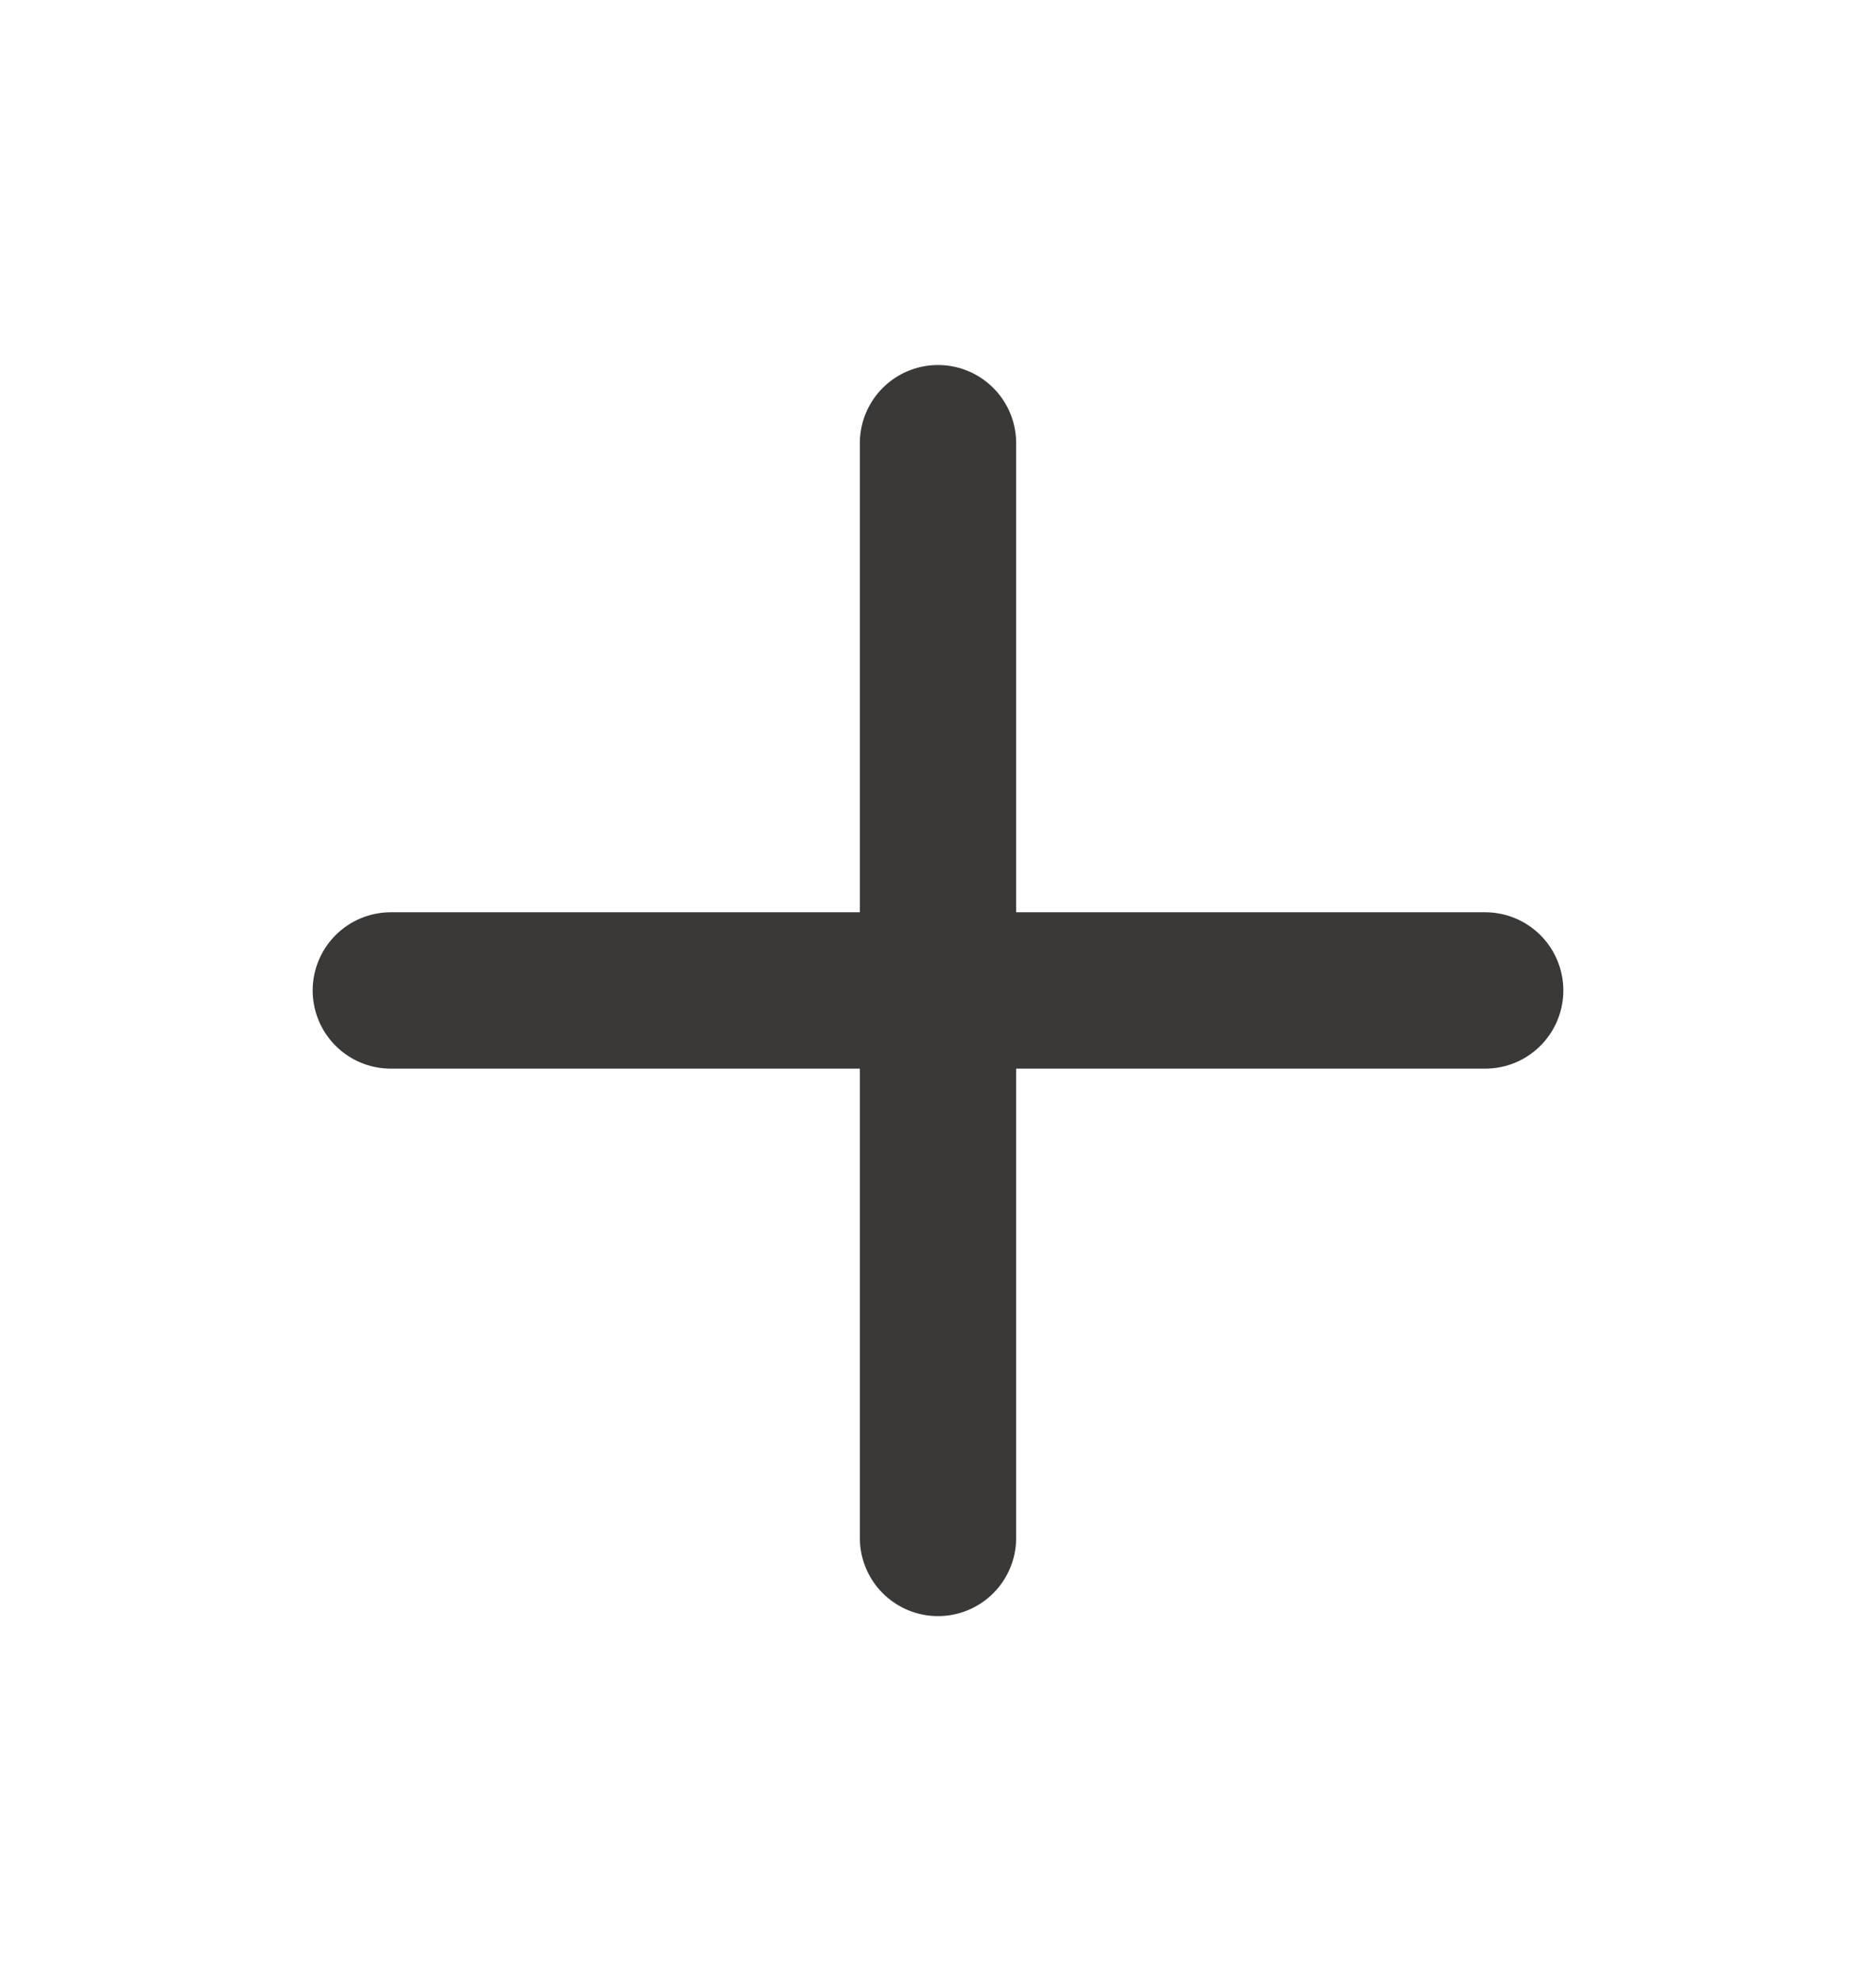 <svg width="18" height="19" viewBox="0 0 18 19" fill="none" xmlns="http://www.w3.org/2000/svg">
<path d="M9 4.251V14.751" stroke="#3A3937" stroke-width="1.5" stroke-linecap="round" stroke-linejoin="round"/>
<path d="M3.75 9.5H14.25" stroke="#3A3937" stroke-width="1.5" stroke-linecap="round" stroke-linejoin="round"/>
</svg>
